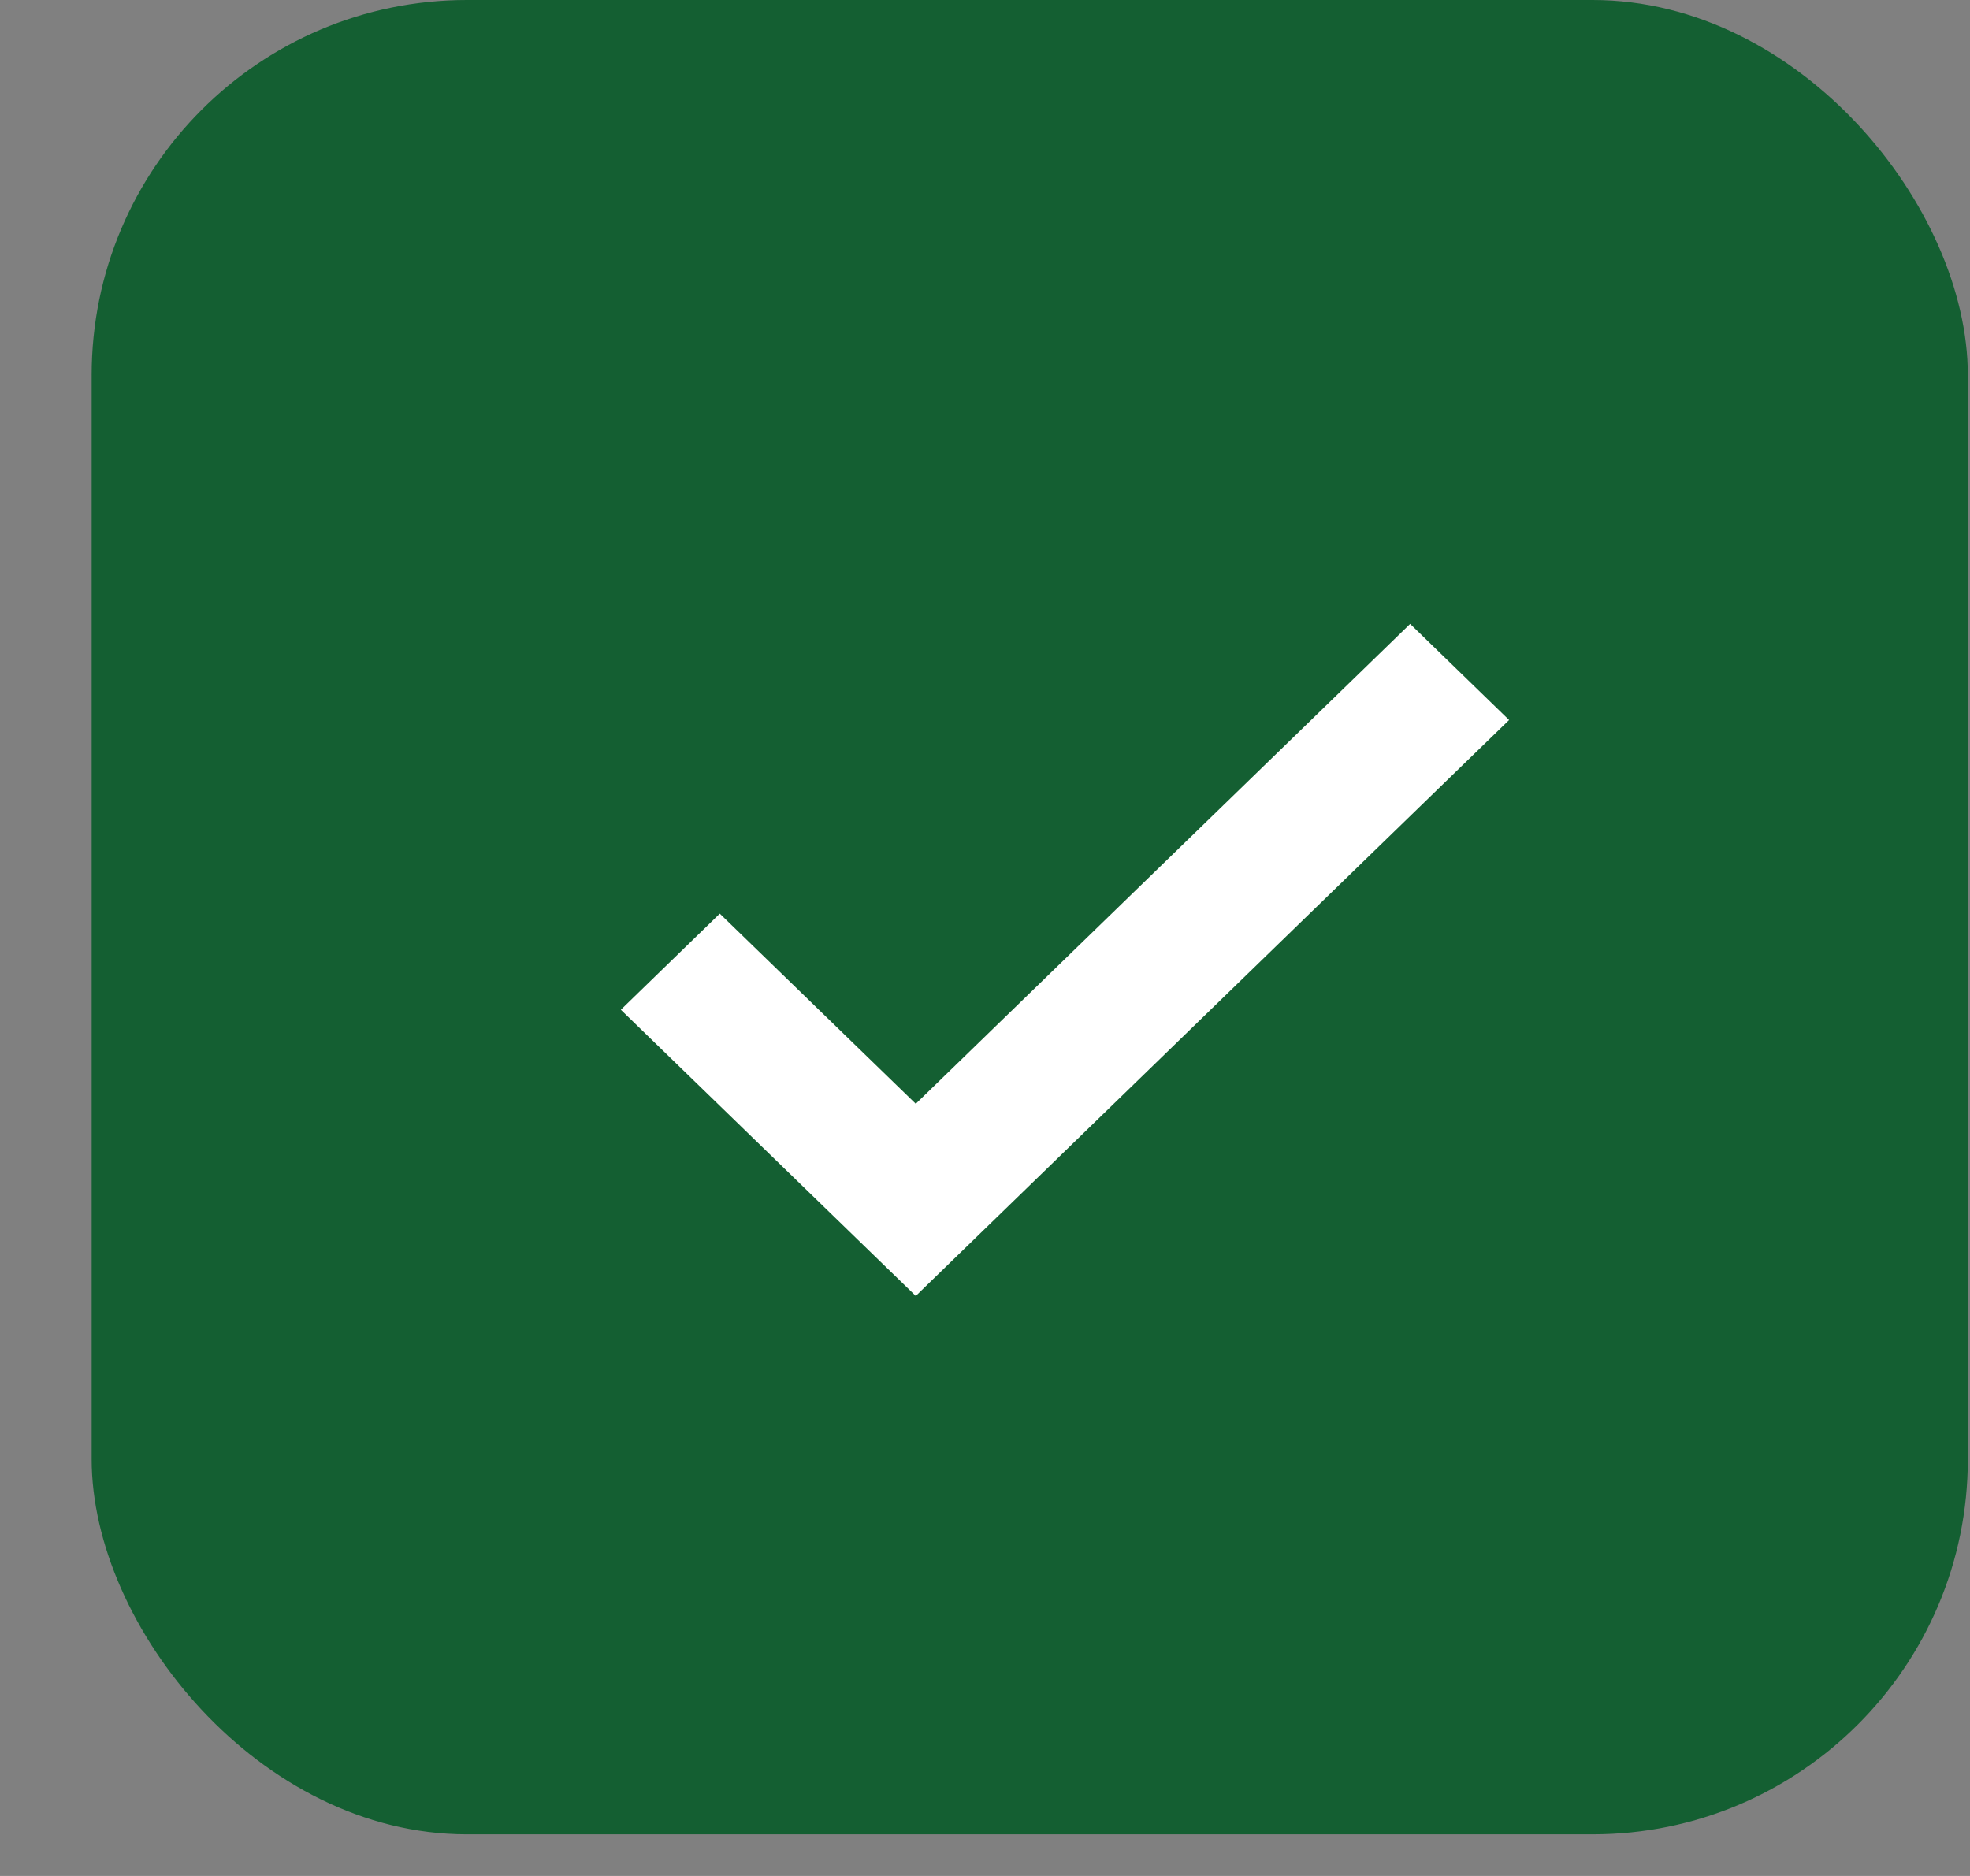 <?xml version="1.0" encoding="UTF-8" standalone="no"?>
<svg width="21px" height="20px" viewBox="0 0 21 20" version="1.1" xmlns="http://www.w3.org/2000/svg" xmlns:xlink="http://www.w3.org/1999/xlink" xmlns:sketch="http://www.bohemiancoding.com/sketch/ns">
    <rect x="0" y="0" width="21" height="20" fill="#808080" stroke="none"/>
    <!-- Generator: Sketch 3.3.2 (12043) - http://www.bohemiancoding.com/sketch -->
    <title>Rectangle 38 + Shape Copy</title>
    <desc>Created with Sketch.</desc>
    <defs></defs>
    <g id="Page-1" stroke="none" stroke-width="1" fill="none" fill-rule="evenodd" sketch:type="MSPage">
        <g id="Desktop-HD" sketch:type="MSArtboardGroup" transform="translate(-310, -6787)">
            <g id="Check-box-+-Checkbox-default-+-Checkbox-selected" sketch:type="MSLayerGroup" transform="translate(310, 6717)">
                <g id="Checkbox-selected" transform="translate(0.977, 34)" sketch:type="MSShapeGroup">
                    <g id="Rectangle-38-+-Shape-Copy" transform="translate(0, 36)">
                        <rect id="Rectangle-38" fill="#145F32" x="0" y="0" width="20" height="19.556" rx="4"></rect>
                        <path d="M8.785,12.116 L6.696,10.089 L6,10.765 L8.785,13.468 L14.751,7.676 L14.055,7 L8.785,12.116 Z" id="Shape" stroke="#FFFFFF" stroke-width="0.5" fill="#FFFFFF"></path>
                    </g>
                </g>
            </g>
        </g>
    </g>
</svg>
